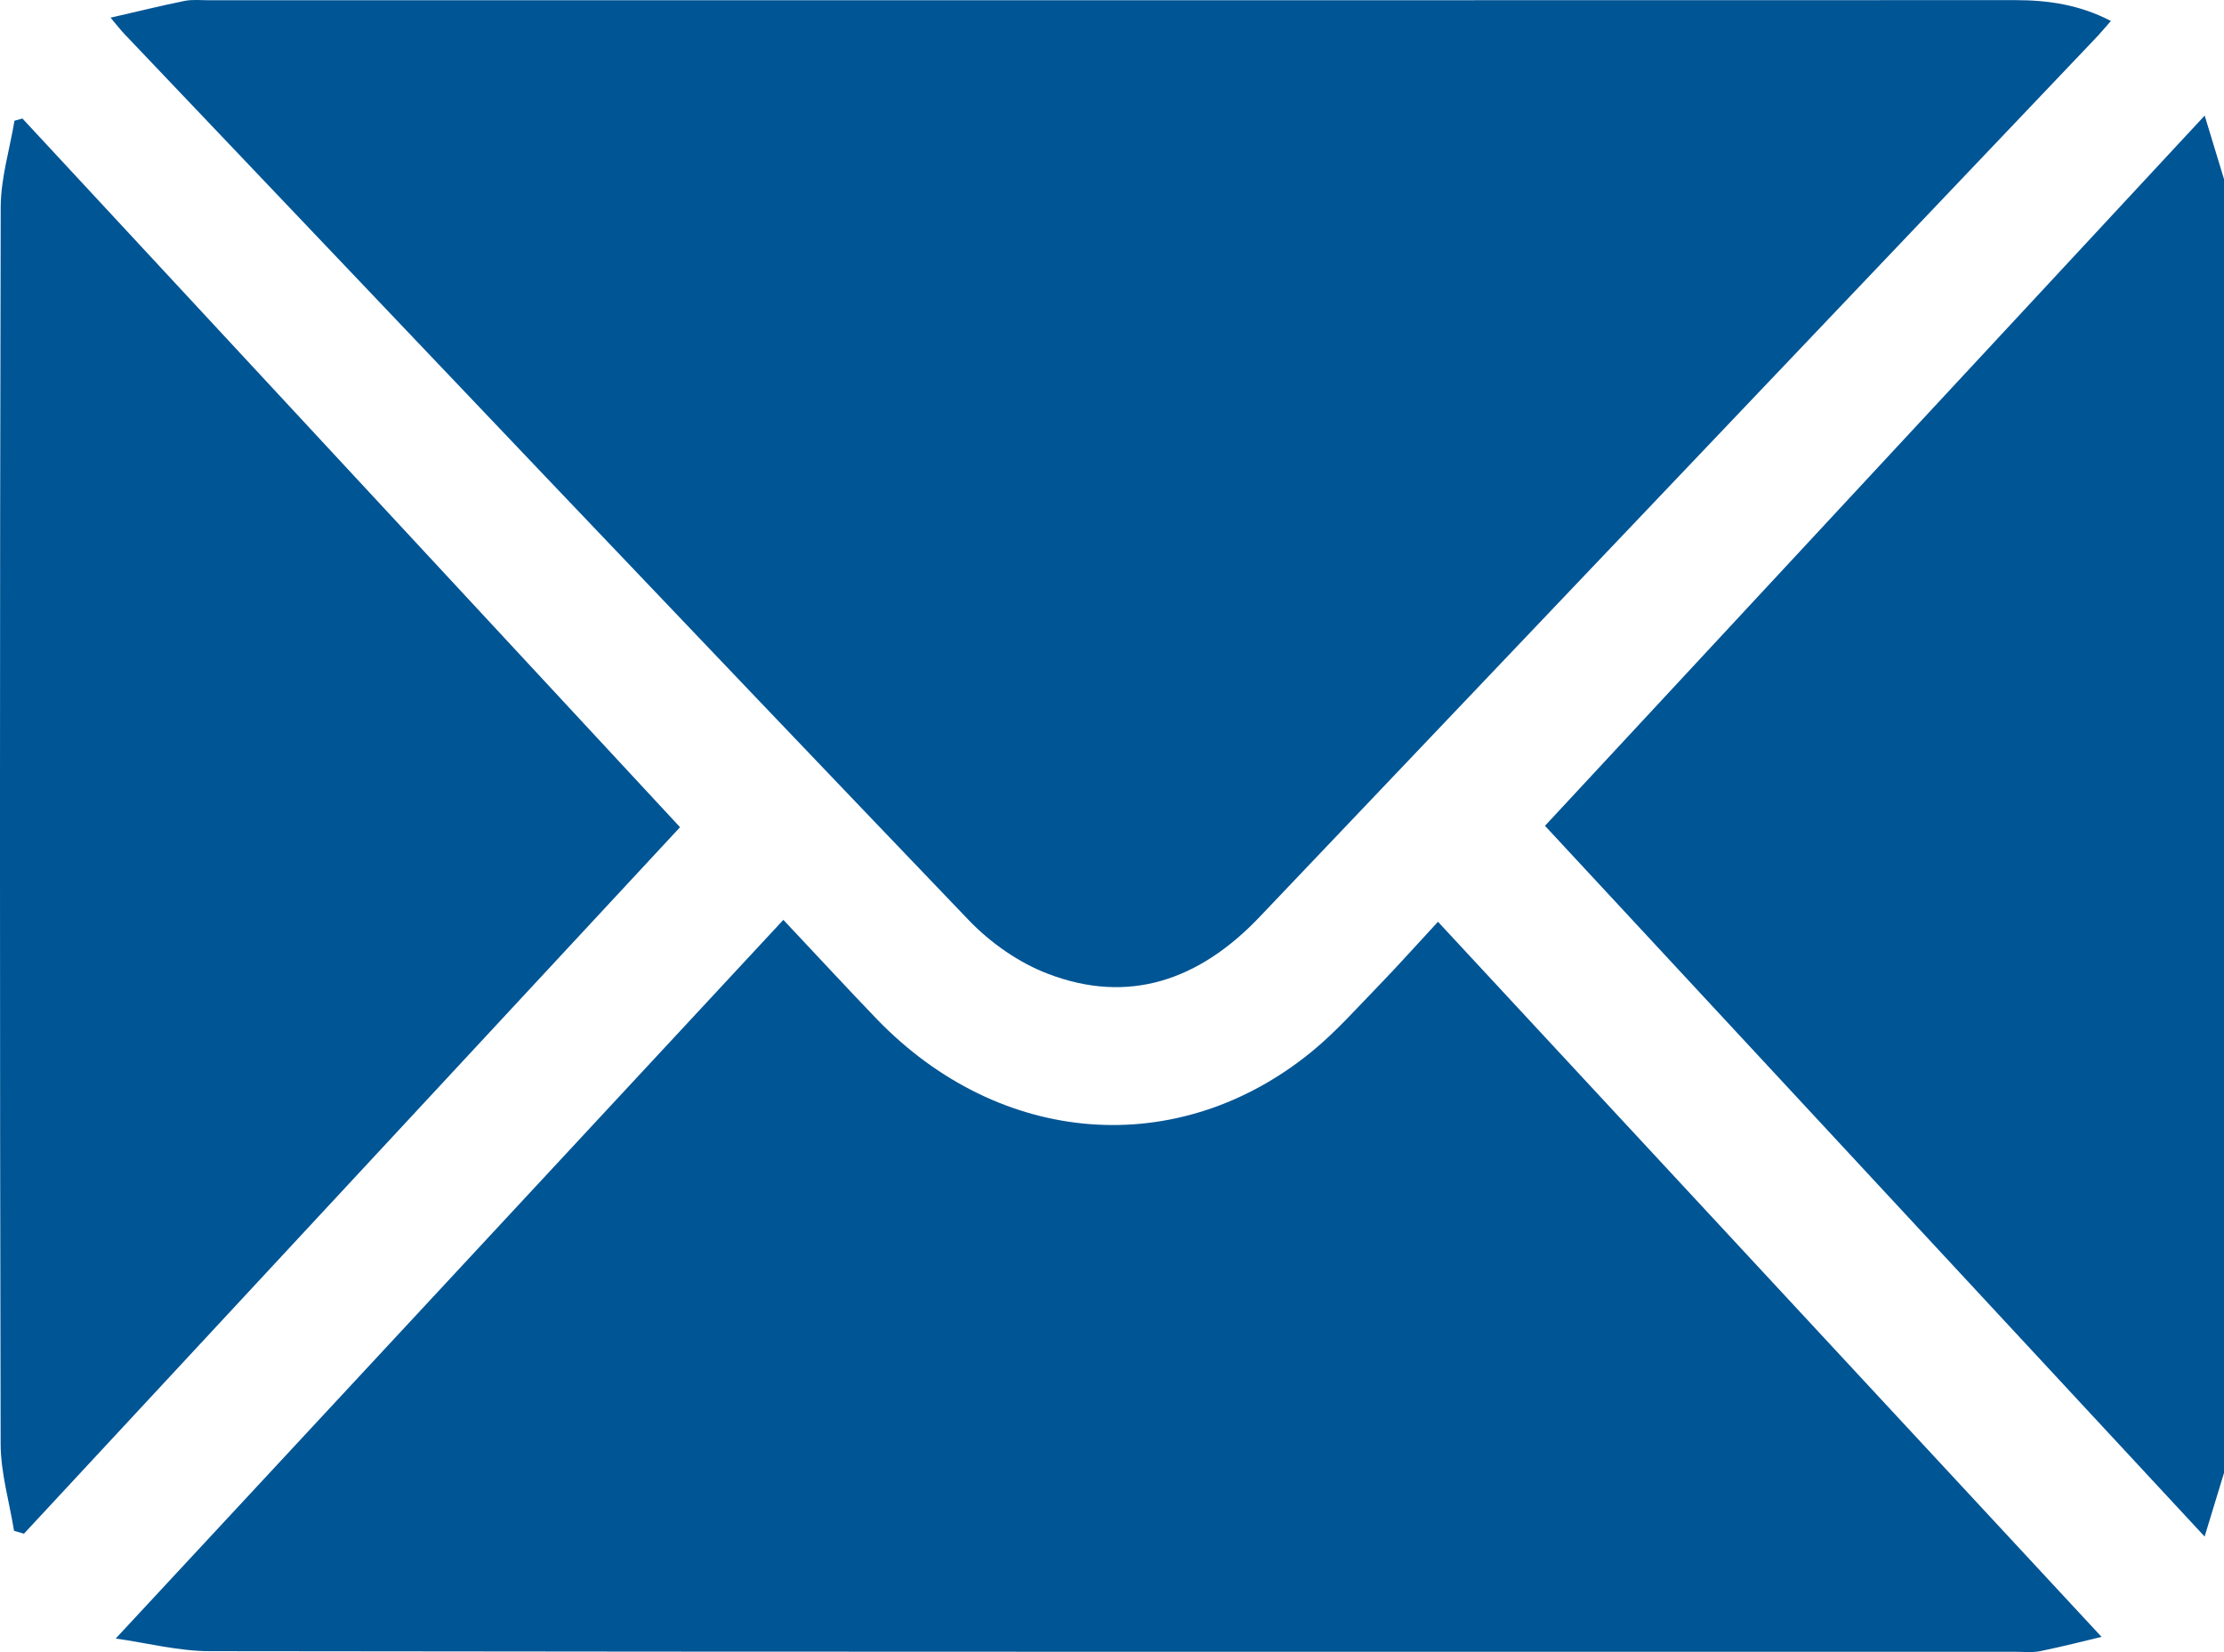 <svg width="35" height="26" viewBox="0 0 35 26" fill="none" xmlns="http://www.w3.org/2000/svg">
<path d="M35 23.18C34.907 23.484 34.815 23.789 34.695 24.181C31.177 20.391 27.705 16.649 24.314 12.996C27.692 9.36 31.172 5.614 34.696 1.819C34.815 2.209 34.907 2.514 35 2.819C35 9.607 35 16.393 35 23.18Z" fill="#005595"/>
<path d="M33.22 0.33C33.127 0.436 33.053 0.524 32.973 0.608C28.589 5.216 24.204 9.824 19.82 14.433C18.874 15.426 17.763 15.814 16.487 15.323C16.032 15.149 15.586 14.837 15.241 14.476C10.801 9.84 6.381 5.184 1.956 0.533C1.9 0.475 1.852 0.41 1.74 0.278C2.167 0.181 2.535 0.089 2.906 0.014C3.028 -0.01 3.156 0.004 3.281 0.004C12.759 0.004 22.237 0.005 31.715 0.002C32.232 0.002 32.728 0.074 33.22 0.33Z" fill="#005595"/>
<path d="M12.328 14.476C12.869 15.05 13.328 15.549 13.797 16.036C15.734 18.045 18.533 18.266 20.632 16.559C21.018 16.246 21.355 15.863 21.706 15.502C22.006 15.193 22.293 14.869 22.63 14.506C26.13 18.279 29.602 22.02 33.073 25.76C32.84 25.815 32.477 25.909 32.11 25.984C31.978 26.011 31.837 25.994 31.7 25.994C22.236 25.994 12.771 25.998 3.305 25.985C2.805 25.985 2.304 25.853 1.821 25.786C5.341 21.999 8.814 18.259 12.328 14.476Z" fill="#005595"/>
<path d="M0.221 24.091C0.147 23.634 0.011 23.178 0.01 22.72C-0.004 16.235 -0.004 9.749 0.011 3.263C0.012 2.808 0.152 2.354 0.228 1.9C0.27 1.888 0.312 1.877 0.353 1.865C3.827 5.609 7.3 9.352 10.702 13.018C7.326 16.654 3.852 20.394 0.377 24.136C0.325 24.121 0.273 24.106 0.221 24.091Z" fill="#005595"/>
</svg>
